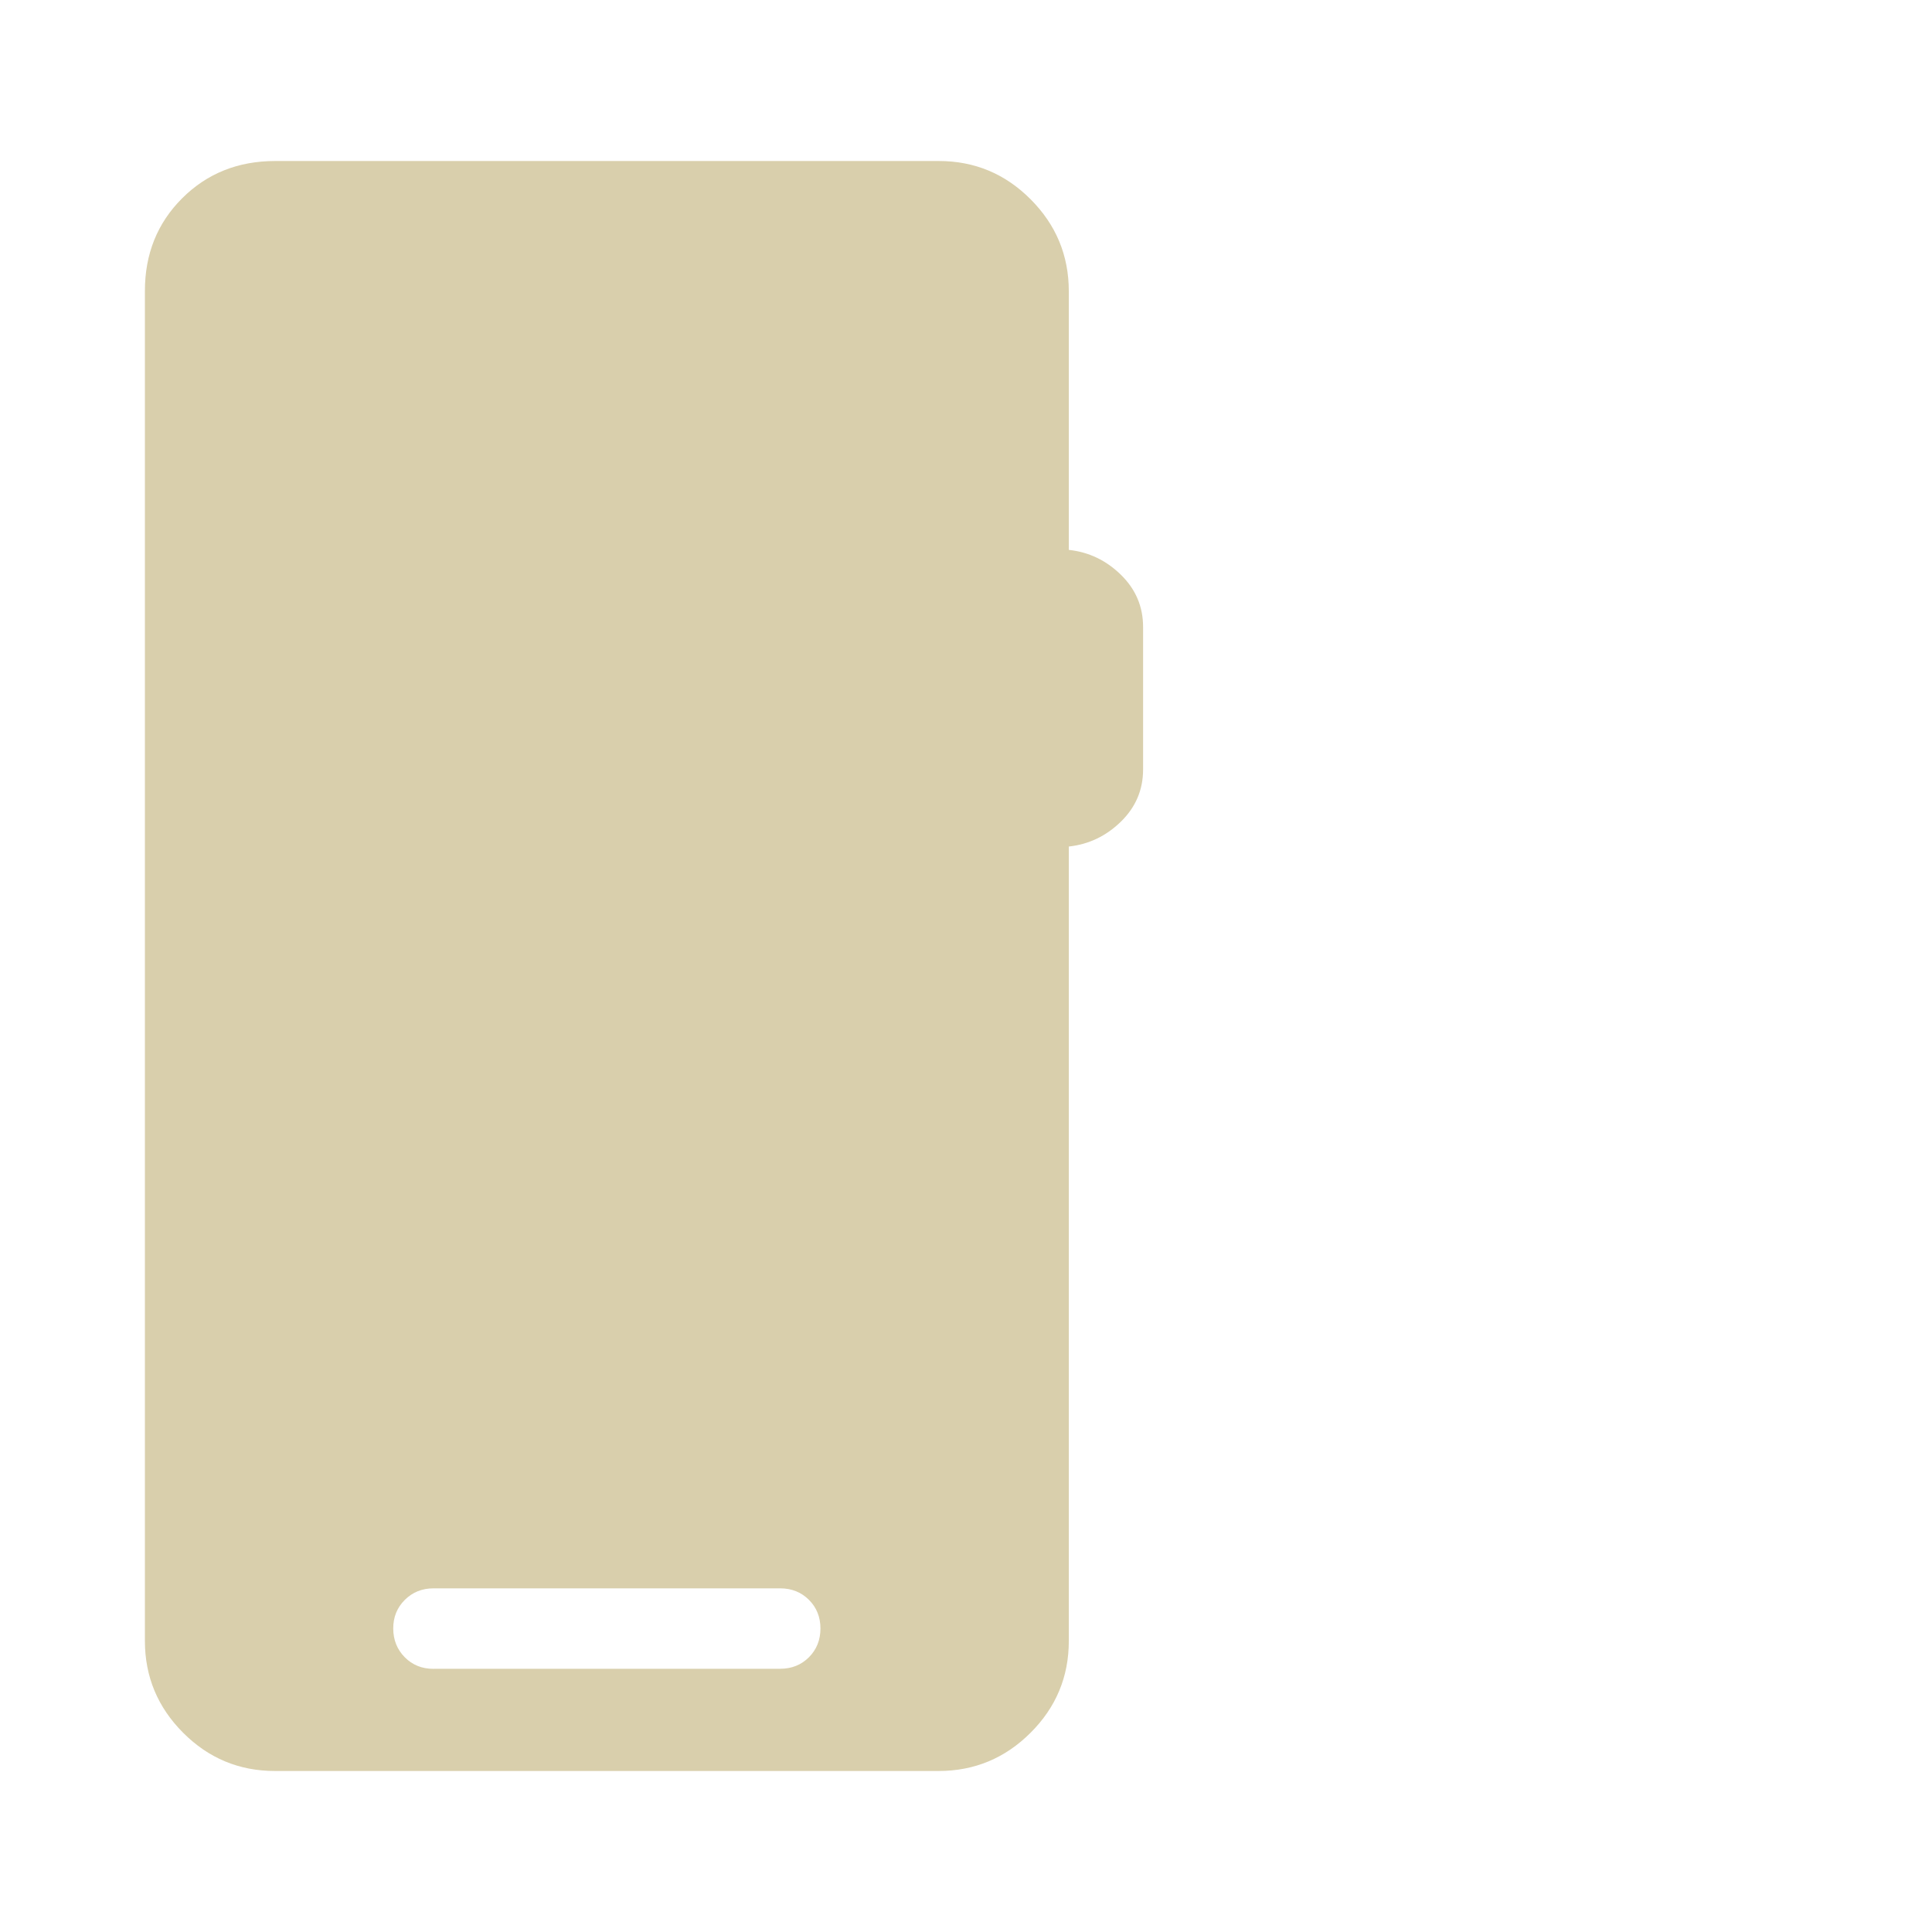 <svg width="80" height="80" viewBox="0 0 80 80" fill="none" xmlns="http://www.w3.org/2000/svg">
<path d="M11.387 73.333C9.904 73.333 8.637 72.806 7.583 71.75C6.53 70.695 6.002 69.429 6 67.953V12.05C6 10.517 6.514 9.237 7.543 8.21C8.572 7.183 9.853 6.669 11.387 6.667H38.873C40.353 6.667 41.62 7.194 42.673 8.25C43.727 9.306 44.254 10.572 44.257 12.05V22.77C45.086 22.859 45.806 23.203 46.417 23.803C47.028 24.401 47.333 25.121 47.333 25.963V31.86C47.333 32.702 47.028 33.422 46.417 34.02C45.806 34.618 45.086 34.962 44.257 35.053V67.95C44.257 69.43 43.729 70.697 42.673 71.75C41.618 72.803 40.351 73.331 38.873 73.333H11.387ZM17.95 69.1H32.307C32.78 69.1 33.177 68.941 33.497 68.623C33.814 68.303 33.973 67.907 33.973 67.433C33.973 66.96 33.814 66.564 33.497 66.247C33.179 65.929 32.782 65.77 32.307 65.77H17.95C17.477 65.77 17.08 65.93 16.76 66.25C16.44 66.57 16.281 66.966 16.283 67.437C16.286 67.908 16.444 68.303 16.76 68.623C17.076 68.943 17.472 69.103 17.95 69.103" fill="#D9CFAC"/>
</svg>
